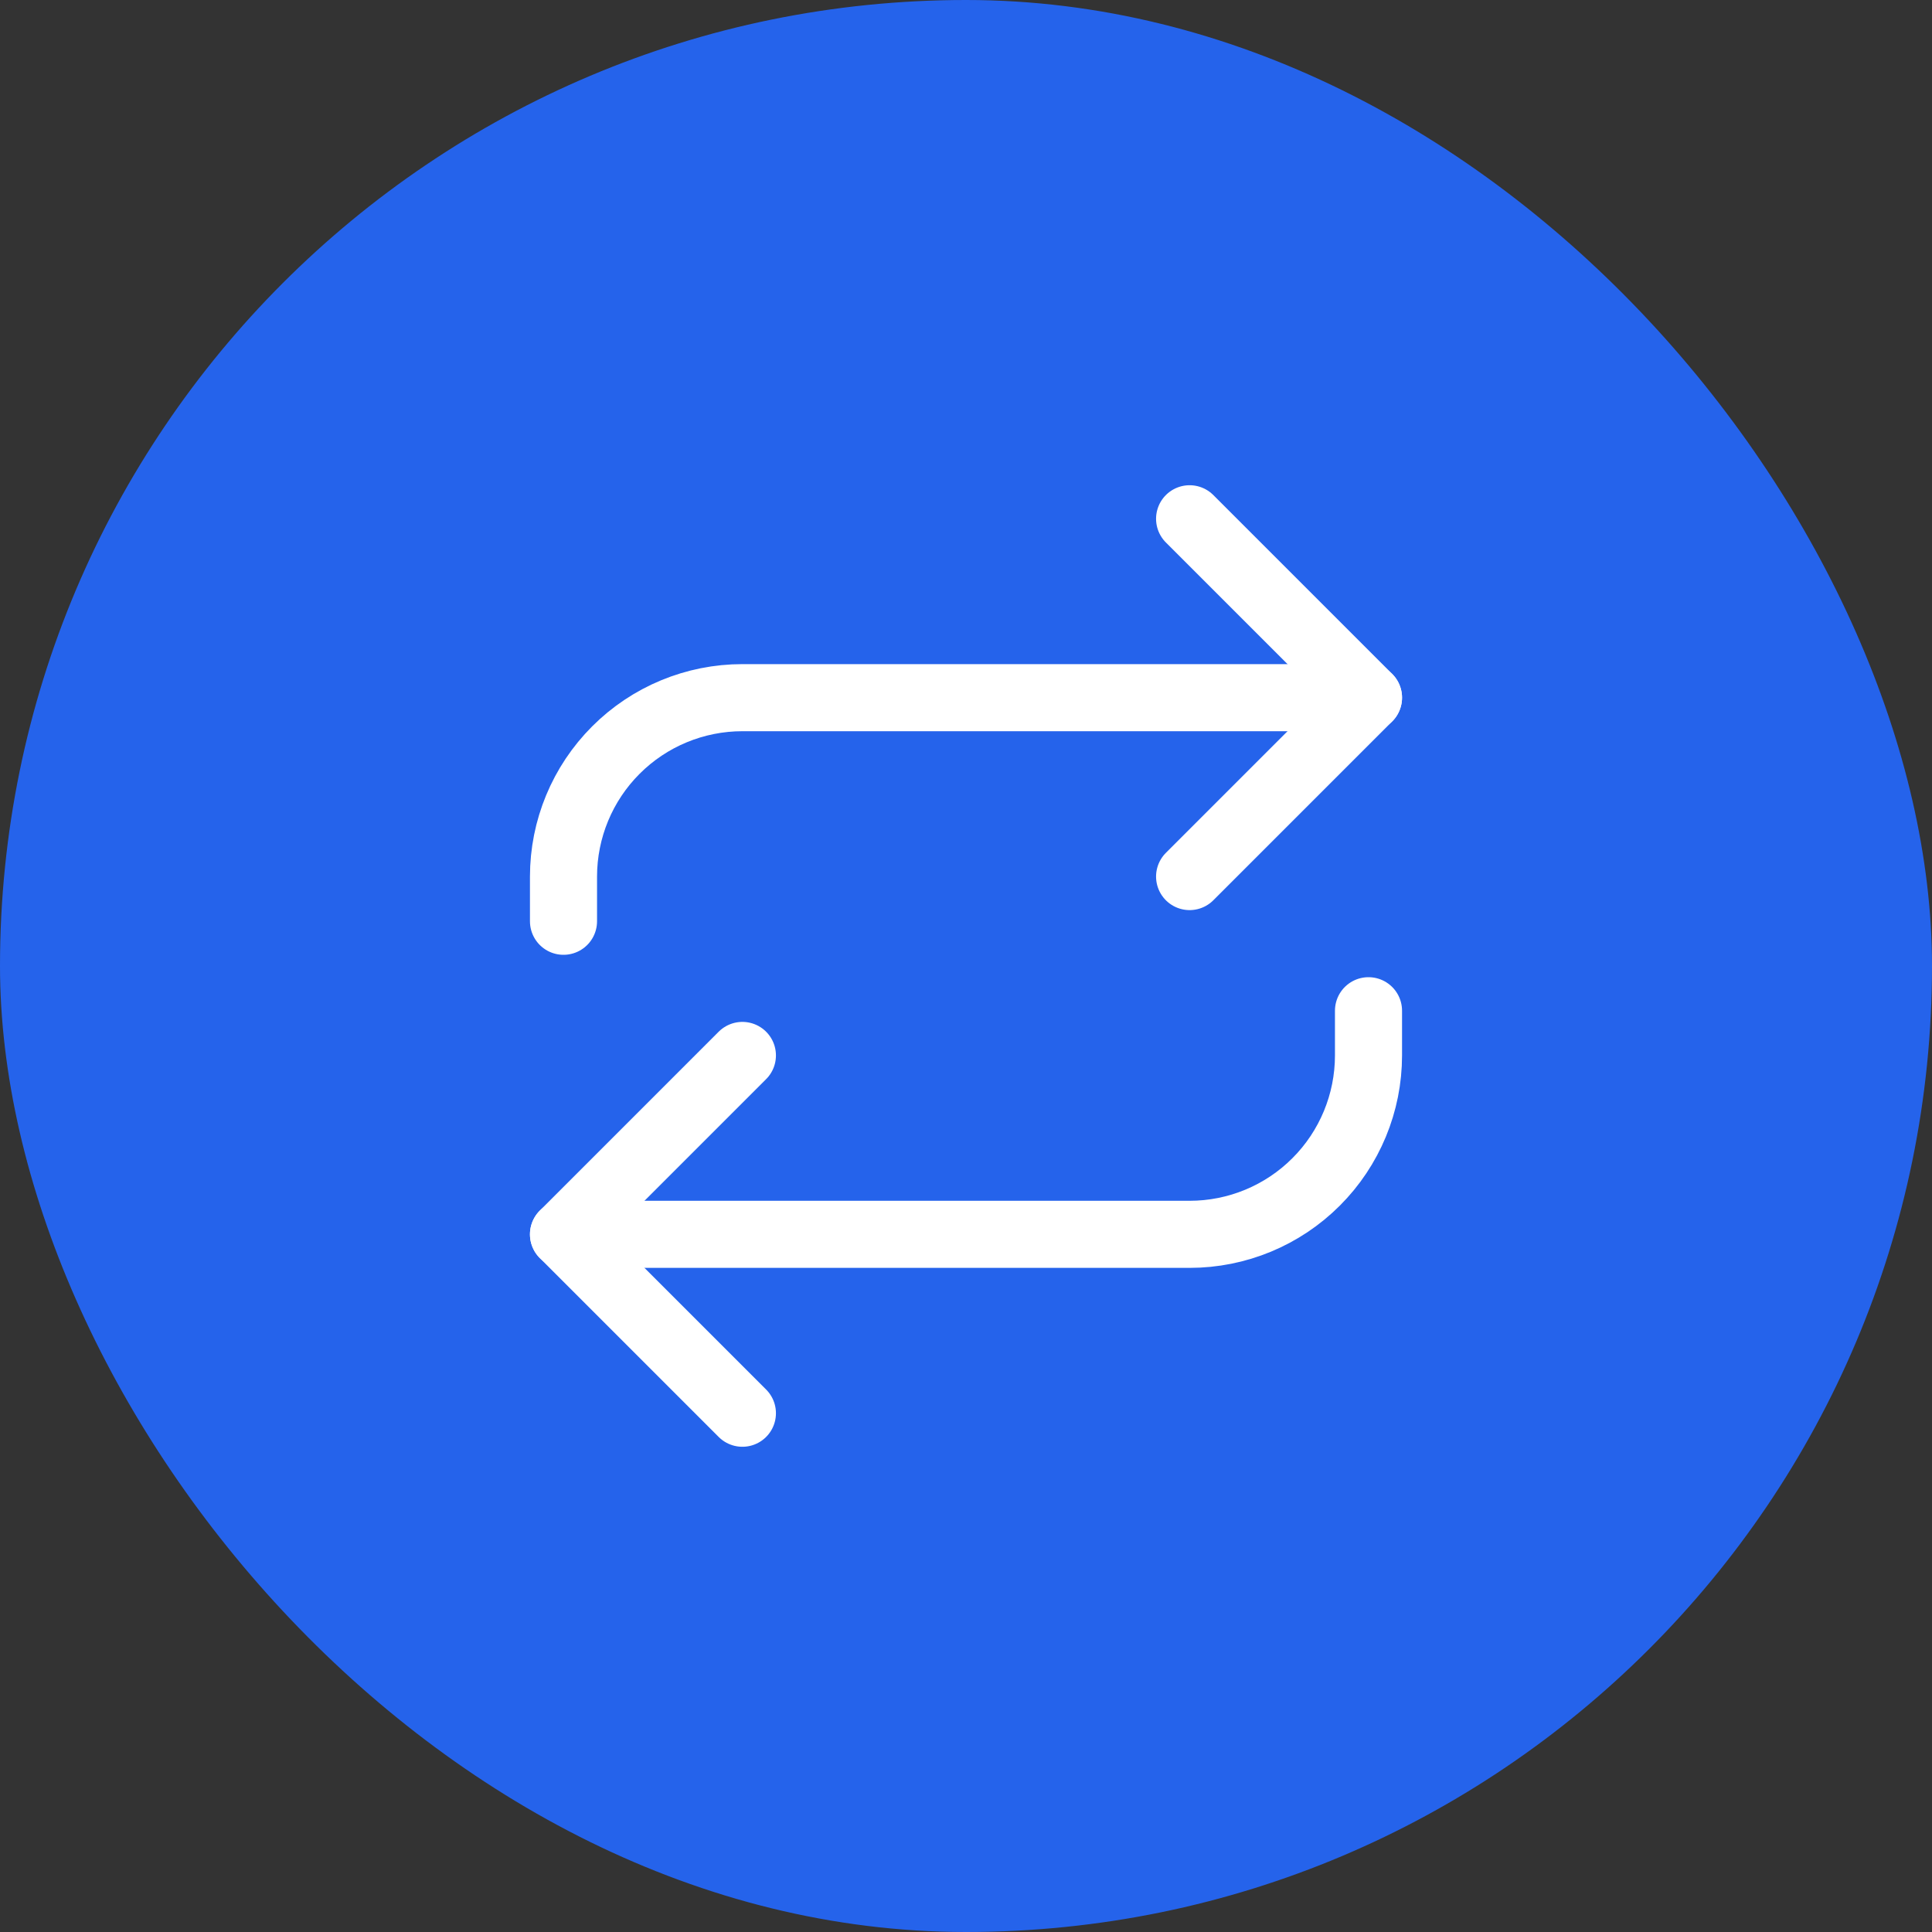 <svg width="72" height="72" viewBox="0 0 72 72" fill="none" xmlns="http://www.w3.org/2000/svg">
<rect x="0" y="0" width="72" height="72" fill="#333333" stroke="none"/>
<rect width="72" height="72" rx="36" fill="#2563EB"/>
<path d="M44.333 19.333L51 26L44.333 32.667" stroke="white" stroke-width="2.5" stroke-linecap="round" stroke-linejoin="round"/>
<path d="M21 34.333V32.667C21 30.899 21.702 29.203 22.953 27.953C24.203 26.702 25.899 26 27.667 26H51" stroke="white" stroke-width="2.5" stroke-linecap="round" stroke-linejoin="round"/>
<path d="M27.667 52.667L21 46L27.667 39.333" stroke="white" stroke-width="2.5" stroke-linecap="round" stroke-linejoin="round"/>
<path d="M51 37.667V39.333C51 41.101 50.298 42.797 49.047 44.047C47.797 45.298 46.101 46 44.333 46H21" stroke="white" stroke-width="2.5" stroke-linecap="round" stroke-linejoin="round"/>
</svg>
